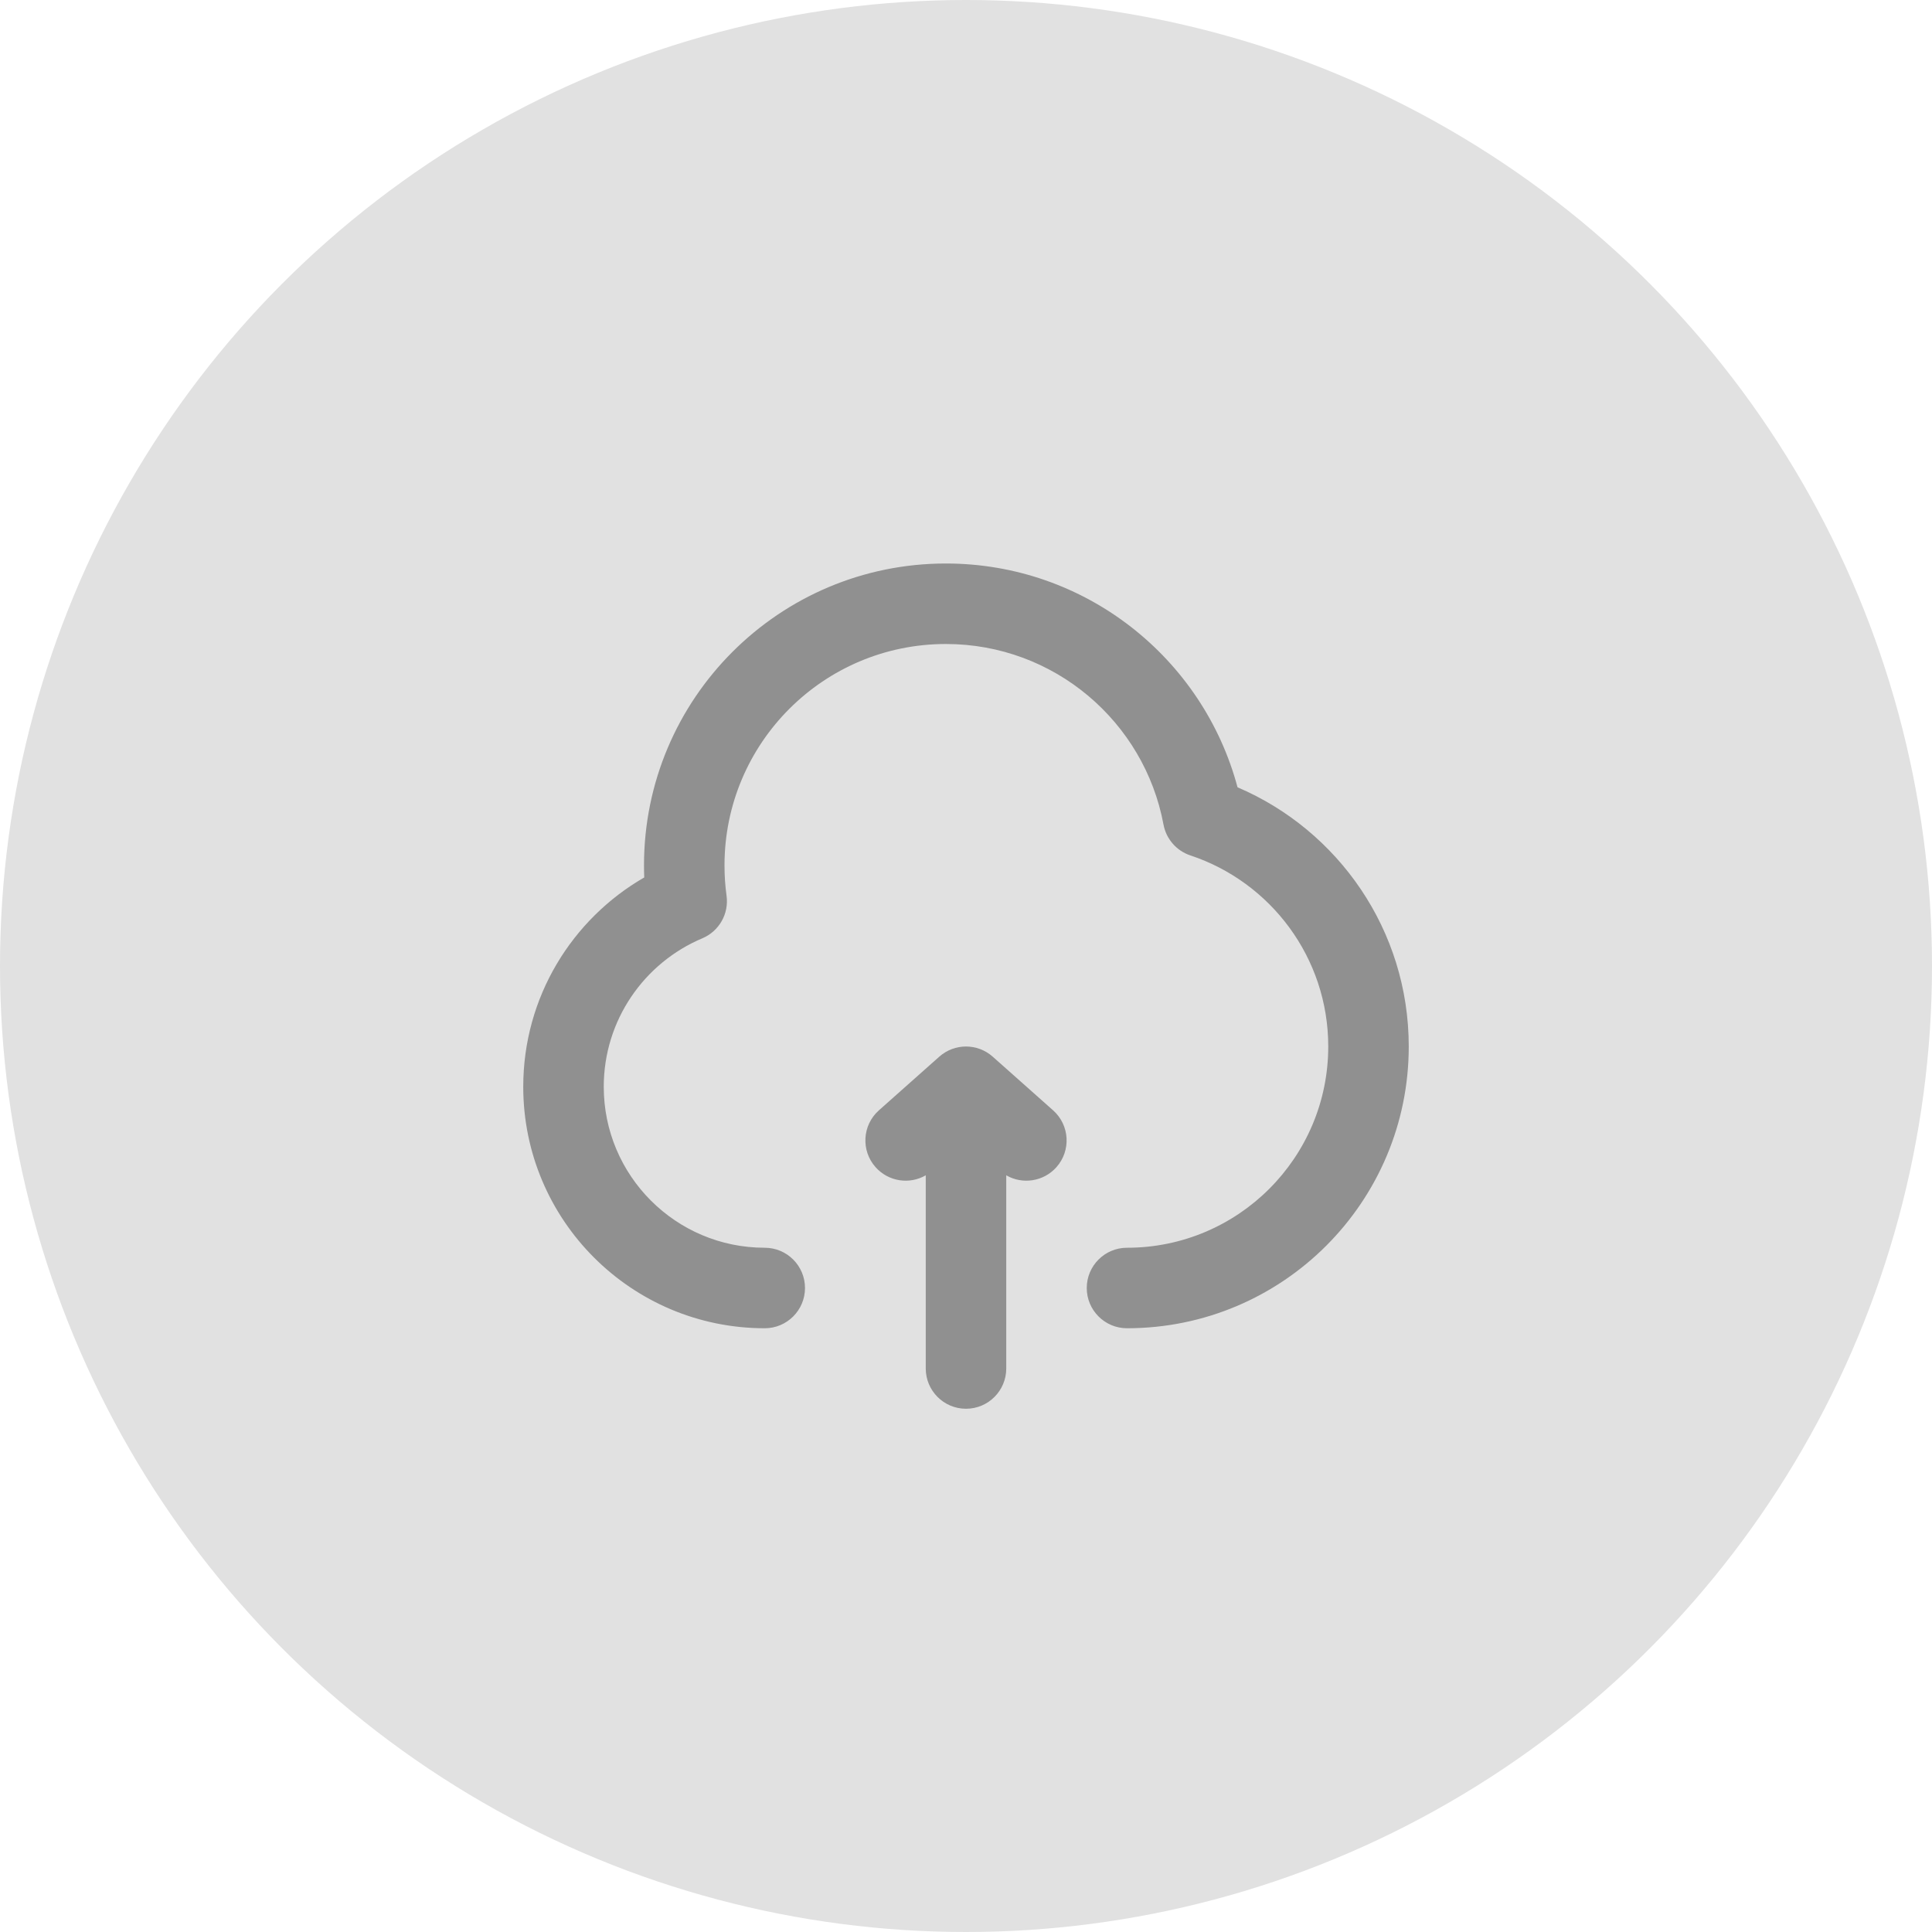 <svg width="48" height="48" viewBox="0 0 48 48" fill="none" xmlns="http://www.w3.org/2000/svg">
<circle cx="24" cy="24" r="24" fill="#E1E1E1"/>
<path d="M18 21.5C18 18.462 20.462 16 23.5 16C26.191 16 28.432 17.933 28.907 20.487C28.974 20.845 29.23 21.138 29.575 21.253C31.566 21.913 33 23.791 33 26C33 28.761 30.761 31 28 31C27.448 31 27 31.448 27 32C27 32.552 27.448 33 28 33C31.866 33 35 29.866 35 26C35 23.108 33.246 20.627 30.746 19.56C29.891 16.358 26.972 14 23.5 14C19.358 14 16 17.358 16 21.5C16 21.6 16.002 21.7 16.006 21.8C14.21 22.835 13 24.775 13 27C13 30.314 15.686 33 19 33C19.552 33 20 32.552 20 32C20 31.448 19.552 31 19 31C16.791 31 15 29.209 15 27C15 25.343 16.008 23.919 17.449 23.312C17.866 23.136 18.113 22.703 18.051 22.254C18.017 22.008 18 21.756 18 21.5Z" fill="#909090"/>
<path d="M23.336 26.253C23.715 25.916 24.285 25.916 24.664 26.253L26.164 27.586C26.577 27.953 26.614 28.585 26.247 28.998C25.926 29.359 25.402 29.433 25 29.2V34C25 34.552 24.552 35 24 35C23.448 35 23 34.552 23 34V29.2C22.598 29.433 22.074 29.359 21.753 28.998C21.386 28.585 21.423 27.953 21.836 27.586L23.336 26.253Z" fill="#909090"/>
</svg>
